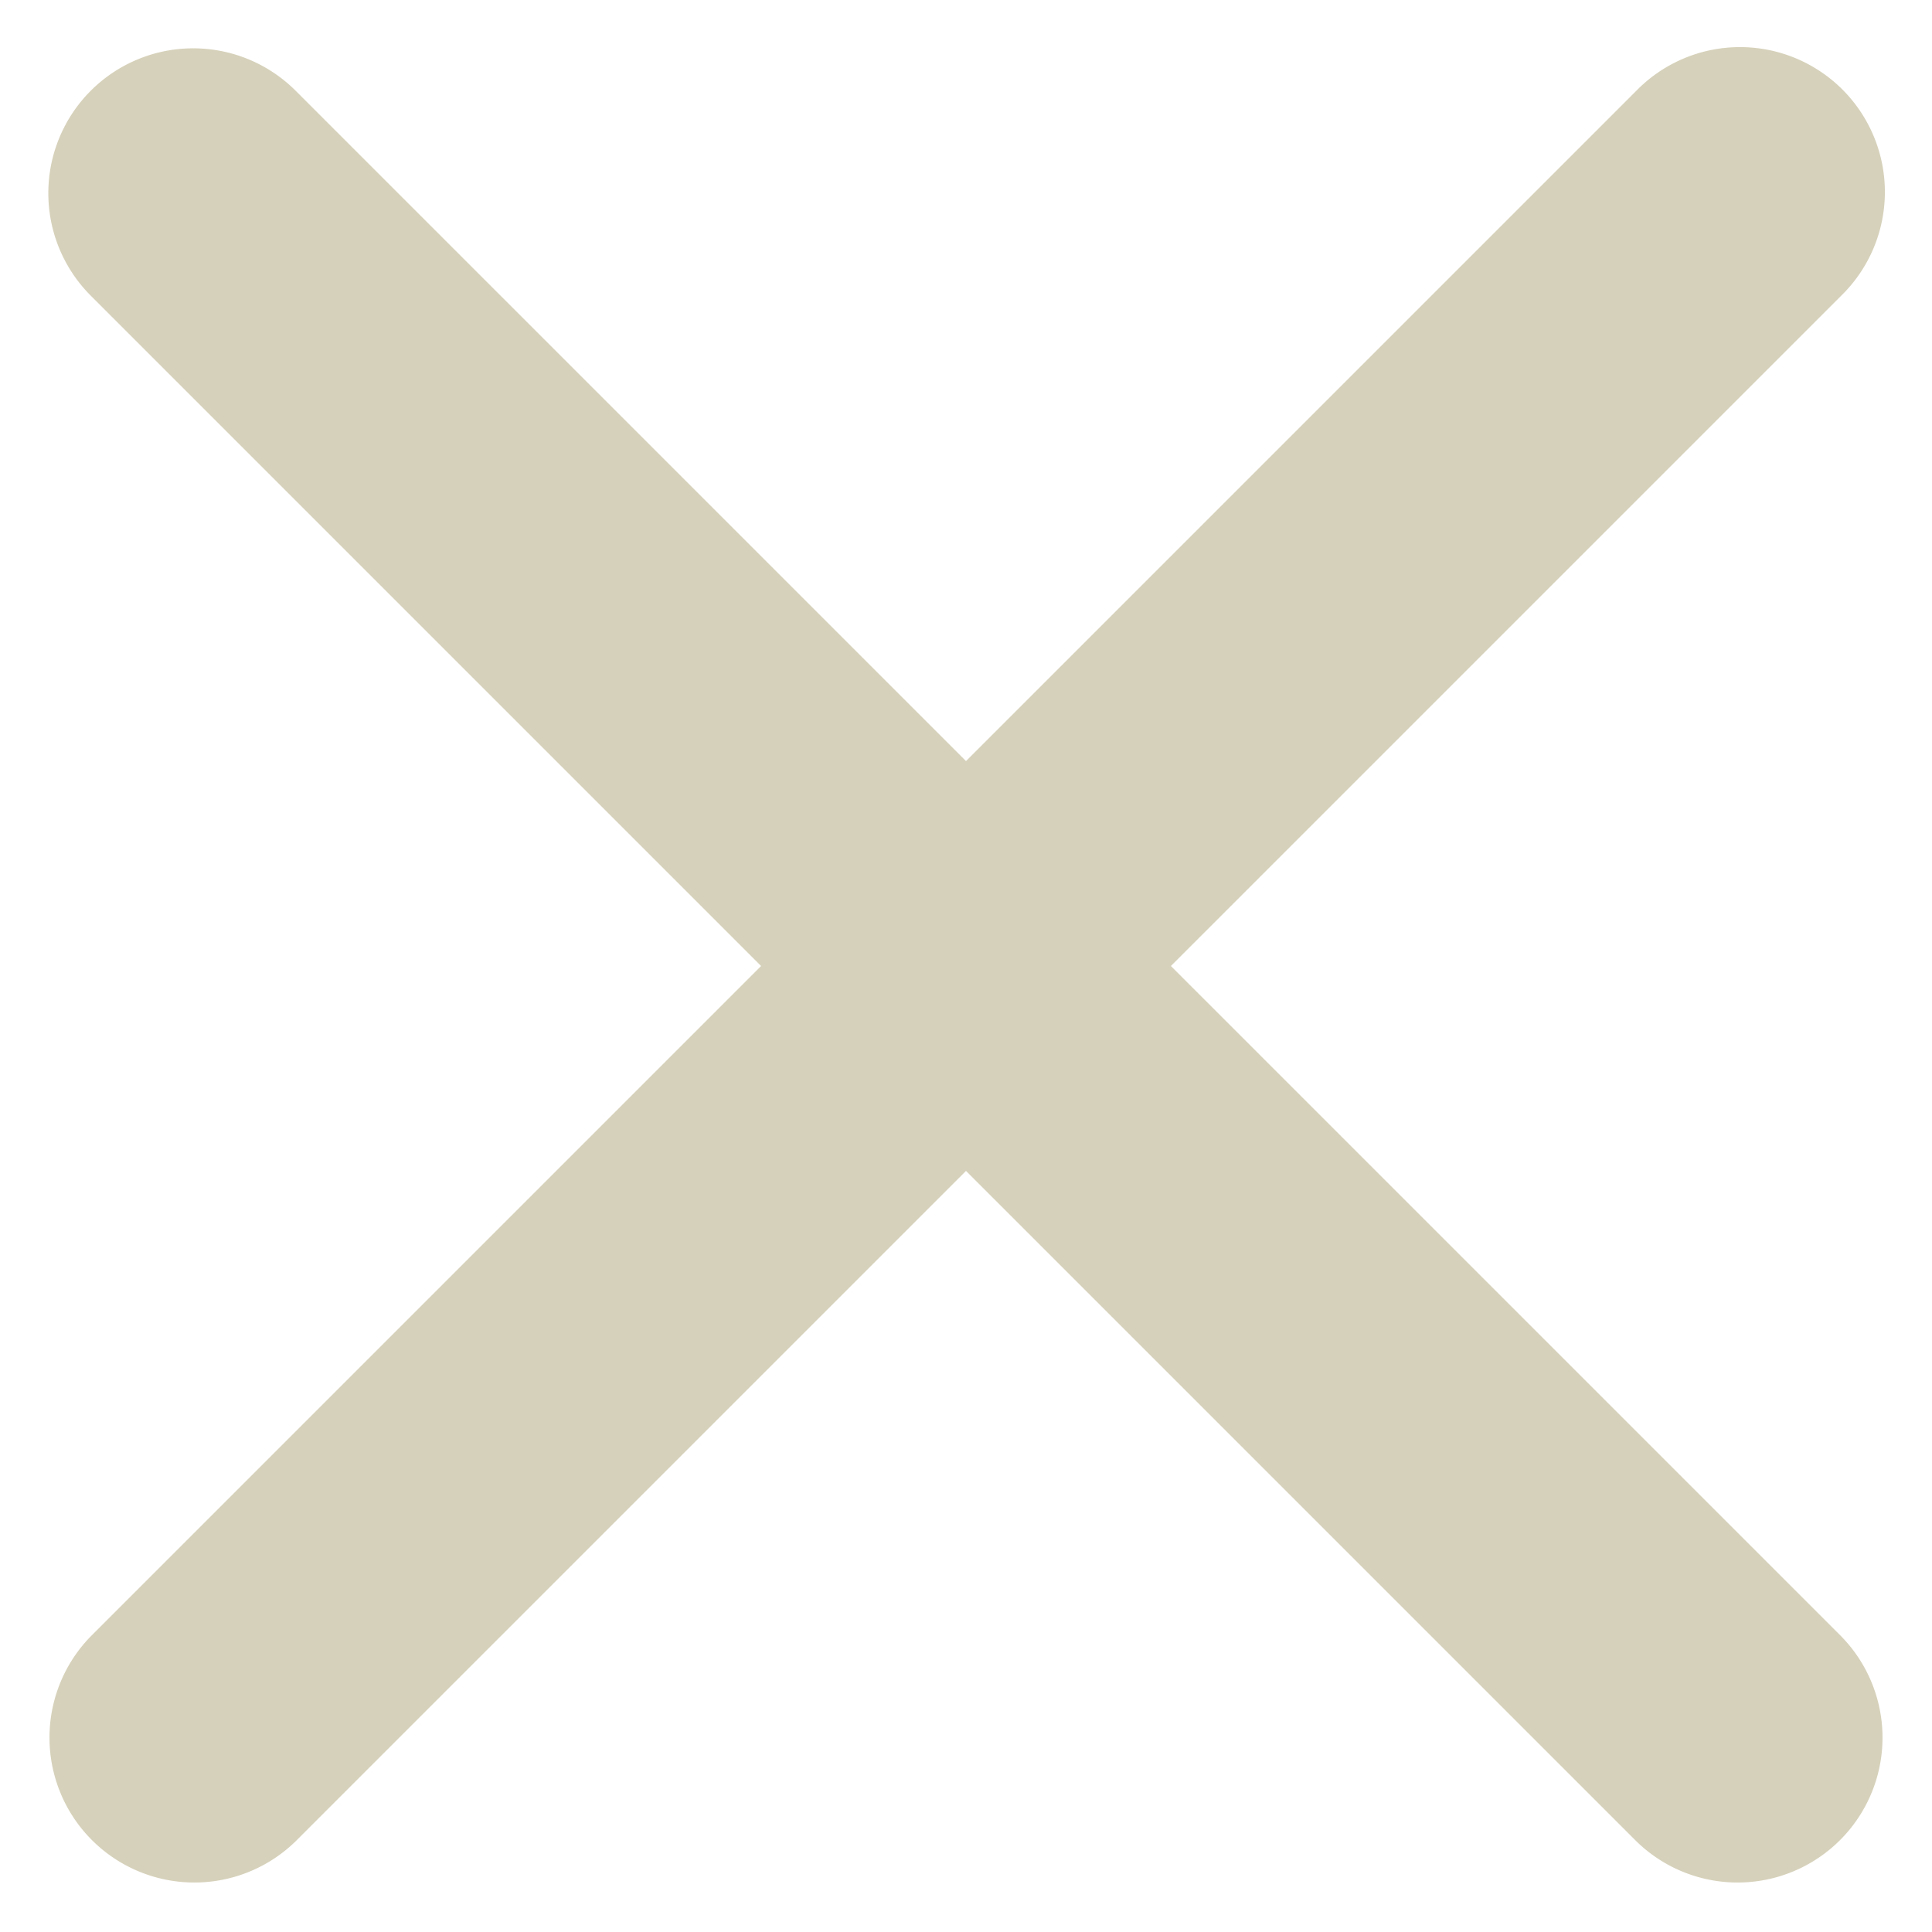 <svg width="20" height="20" viewBox="0 0 20 20" fill="none" xmlns="http://www.w3.org/2000/svg"><path fill-rule="evenodd" clip-rule="evenodd" d="M1.293 1.293a1 1 0 011.414 0L10 8.586l7.293-7.293a1 1 0 111.414 1.414L11.414 10l7.293 7.293a1 1 0 01-1.414 1.414L10 11.414l-7.293 7.293a1 1 0 01-1.414-1.414L8.586 10 1.293 2.707a1 1 0 010-1.414z" fill="#D6D1BA" stroke="#D6D1BA" stroke-linecap="round" stroke-linejoin="round"/></svg>